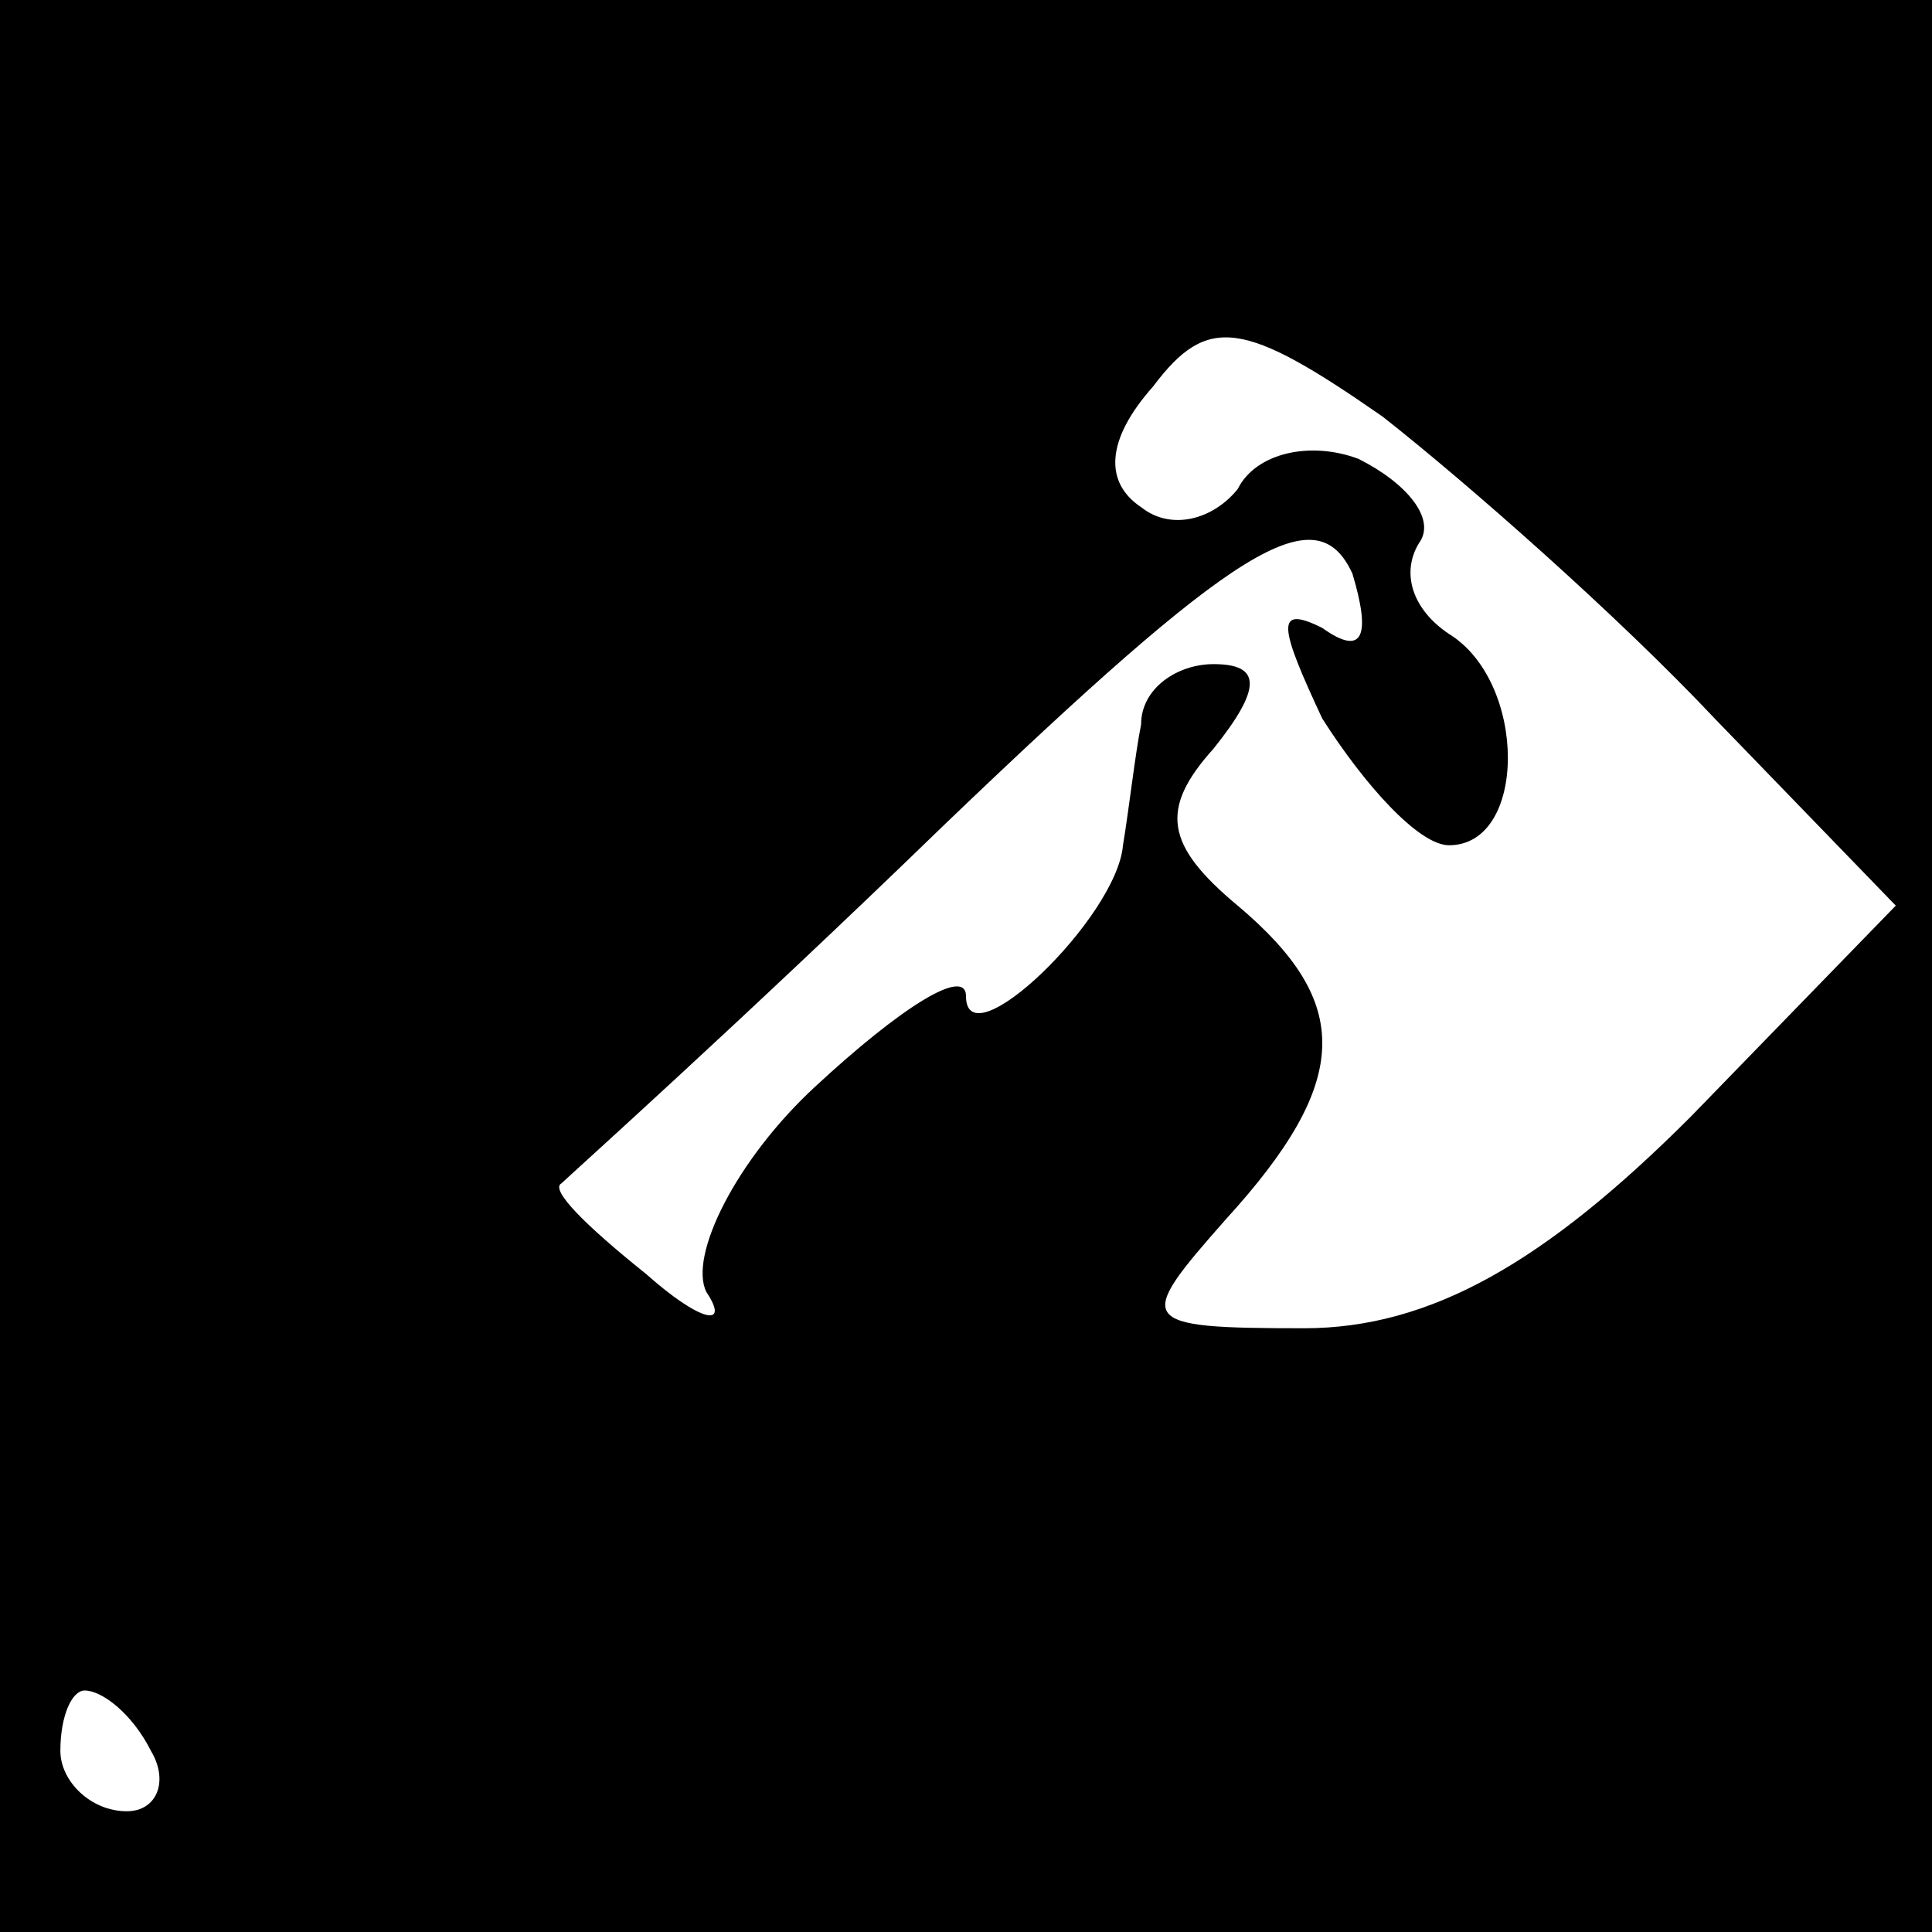 <?xml version="1.0" standalone="no"?>
<!DOCTYPE svg PUBLIC "-//W3C//DTD SVG 20010904//EN"
 "http://www.w3.org/TR/2001/REC-SVG-20010904/DTD/svg10.dtd">
<svg version="1.0" xmlns="http://www.w3.org/2000/svg"
 width="32pt" height="32pt" viewBox="0 0 32 32"
 preserveAspectRatio="xMidYMid meet">
<rect x="0" y="0" width="32" height="32" fill="#808080" stroke="none"/>
<g transform="translate(0,32) scale(0.1,-0.1)"
fill="#000000" stroke="none">
<path fill="#000000" stroke="none" d="M0 160 l0 -160 160 0 160 0 0 160 0
160 -160 0 -160 0 0 -160z"/>
<path fill="#ffffff" stroke="none" d="M284 201 l30 -31 -34 -35 c-24 -24 -43
-35 -64 -35 -28 0 -28 1 -13 18 21 23 21 36 2 52 -12 10 -13 16 -4 26 8 10 8
14 0 14 -6 0 -12 -4 -12 -10 -1 -5 -2 -14 -3 -20 -1 -12 -26 -36 -26 -25 0 5
-11 -2 -25 -15 -13 -12 -21 -28 -18 -34 4 -6 -1 -5 -10 3 -10 8 -16 14 -14 15
1 1 30 27 63 59 49 47 62 55 68 42 3 -10 2 -14 -5 -9 -8 4 -7 0 0 -15 7 -11
16 -21 21 -21 13 0 13 27 0 35 -6 4 -8 10 -5 15 3 4 -2 10 -10 14 -8 3 -17 1
-20 -5 -4 -5 -11 -7 -16 -3 -6 4 -6 11 2 20 9 12 15 11 38 -5 14 -11 39 -33
55 -50z"/>
<path fill="#ffffff" stroke="none" d="M25 30 c3 -5 1 -10 -4 -10 -6 0 -11 5
-11 10 0 6 2 10 4 10 3 0 8 -4 11 -10z"/>
</g>
</svg>
